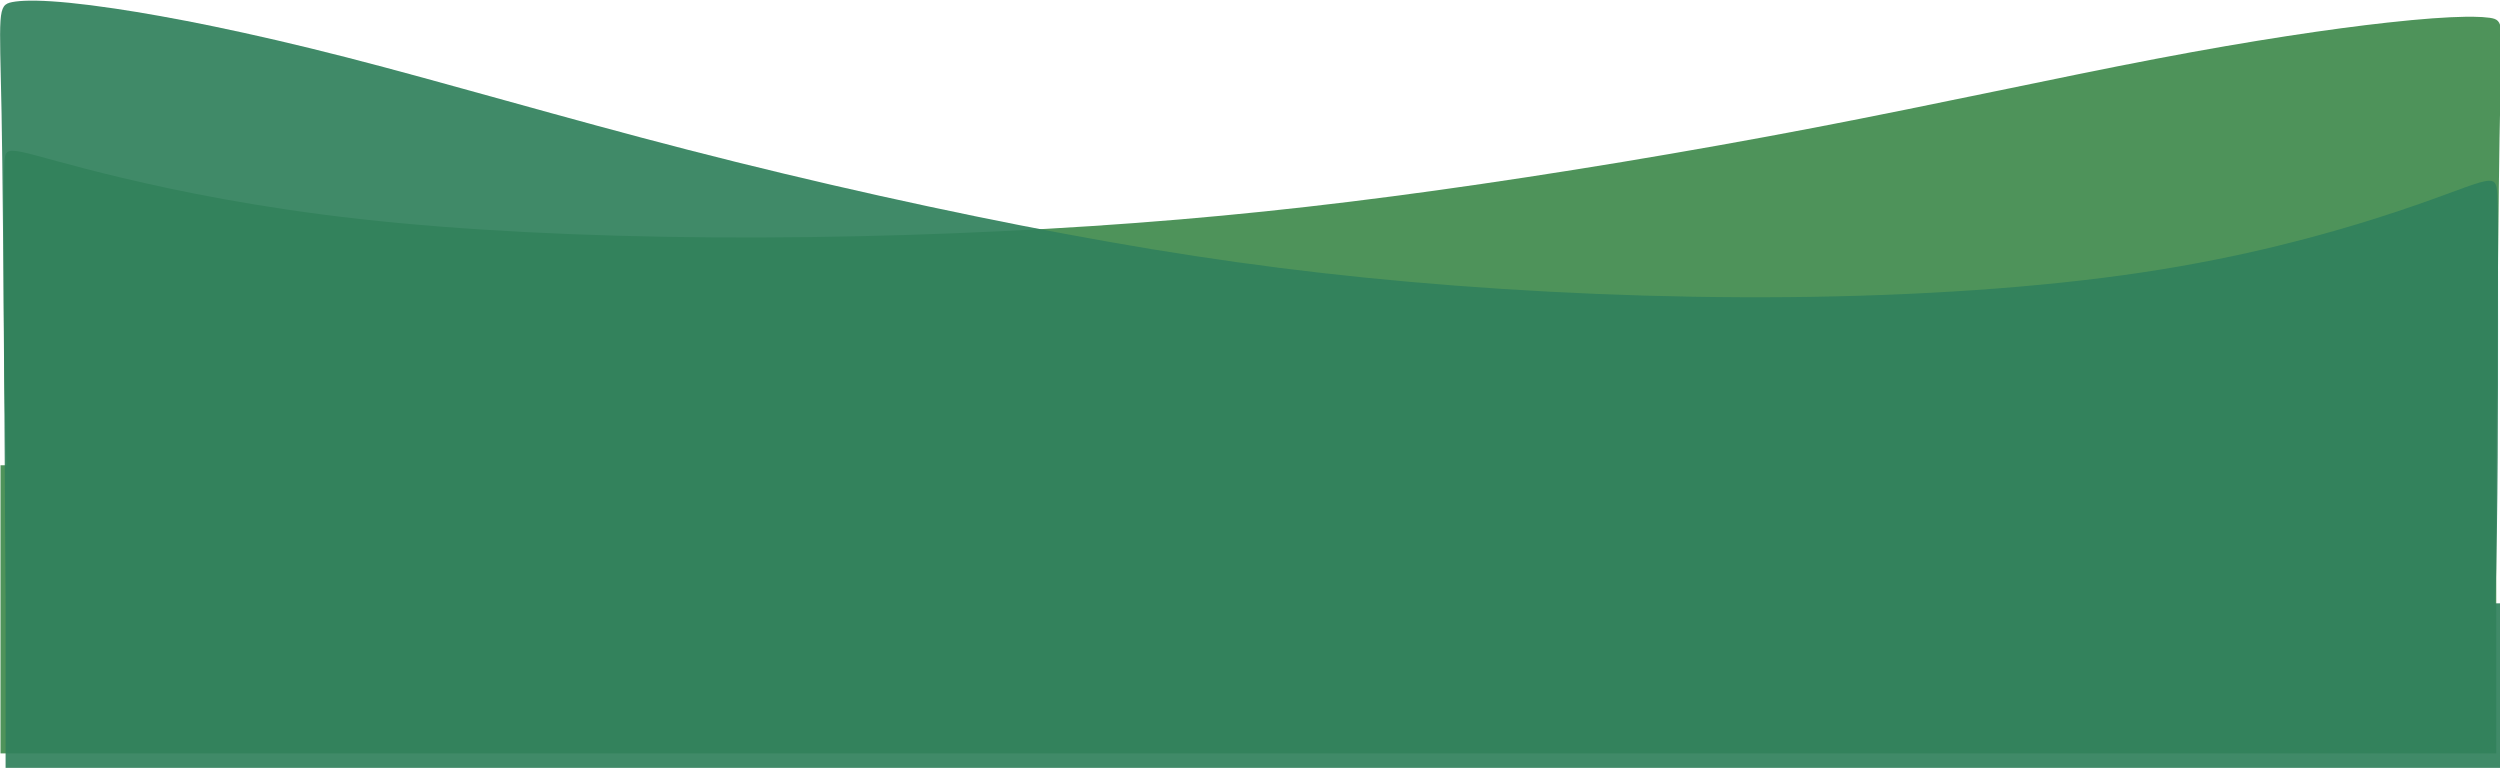 <?xml version="1.0" encoding="UTF-8" standalone="no"?>
<!-- Created with Inkscape (http://www.inkscape.org/) -->

<svg
   xmlns:dc="http://purl.org/dc/elements/1.1/"
   xmlns:cc="http://creativecommons.org/ns#"
   xmlns:rdf="http://www.w3.org/1999/02/22-rdf-syntax-ns#"
   xmlns:svg="http://www.w3.org/2000/svg"
   xmlns="http://www.w3.org/2000/svg"
   xmlns:sodipodi="http://sodipodi.sourceforge.net/DTD/sodipodi-0.dtd"
   xmlns:inkscape="http://www.inkscape.org/namespaces/inkscape"
   width="137.704mm"
   height="42.295mm"
   viewBox="0 0 137.704 42.295"
   version="1.1"
   id="svg3474"
   inkscape:version="0.92.2 2405546, 2018-03-11"
   sodipodi:docname="bottom.svg">
  <defs
     id="defs3468" />
  <sodipodi:namedview
     id="base"
     pagecolor="#ffffff"
     bordercolor="#666666"
     borderopacity="1.0"
     inkscape:pageopacity="0.0"
     inkscape:pageshadow="2"
     inkscape:zoom="0.35"
     inkscape:cx="-304.05763"
     inkscape:cy="-365.78695"
     inkscape:document-units="mm"
     inkscape:current-layer="layer1"
     showgrid="false"
     inkscape:pagecheckerboard="true"
     fit-margin-top="0"
     fit-margin-left="0"
     fit-margin-right="0"
     fit-margin-bottom="0"
     inkscape:window-width="1920"
     inkscape:window-height="996"
     inkscape:window-x="0"
     inkscape:window-y="0"
     inkscape:window-maximized="1" />
  <g
     inkscape:label="Layer 1"
     inkscape:groupmode="layer"
     id="layer1"
     transform="translate(-11.279,-9.757)">
    <g
       id="g1084"
       transform="matrix(0.748,0,0,0.732,3.996,-111.587)">
      <path
         style="opacity:1;fill:#31813f;fill-opacity:0.858;stroke:none;stroke-width:0.043;stroke-miterlimit:4;stroke-dasharray:none;stroke-opacity:1"
         d="m 191.829,167.031 c -0.174,-0.002 -0.36,-9.9e-4 -0.559,9.9e-4 -1.325,0.02 -3.207,0.153 -5.745,0.44 -4.06,0.46 -9.798,1.314 -17.037,2.727 -7.238,1.413 -15.978,3.383 -25.202,5.19 -9.224,1.807 -19.103,3.478 -27.802,4.712 -8.699,1.234 -16.556,2.088 -25.339,2.679 -8.783,0.591 -18.493,0.92 -27.894,0.854 -9.401,-0.066 -18.494,-0.526 -25.997,-1.38 -7.503,-0.854 -13.418,-2.103 -17.478,-3.088 -4.06,-0.985 -6.267,-1.708 -7.418,-1.955 -1.151,-0.247 -1.247,-0.016 -1.294,0.739 -0.048,0.756 -0.048,2.037 -0.048,7.137 0,4.12 0.004,10.702 0.199,15.694 H 9.773 v 21.681 H 193.558 v -21.681 c 0,0 0.151,-21.806 0.296,-27.46 0.145,-5.654 0.322,-6.048 -0.781,-6.212 -0.31,-0.046 -0.722,-0.074 -1.244,-0.08 z"
         id="rect815-3-6"
         inkscape:connector-curvature="0" />
      <path
         style="opacity:1;fill:#31815c;fill-opacity:0.922;stroke:none;stroke-width:0.05;stroke-miterlimit:4;stroke-dasharray:none;stroke-opacity:1"
         d="m 11.877,165.82 c -0.522,0.008 -0.933,0.046 -1.244,0.108 -1.103,0.221 -0.927,0.75 -0.781,8.346 0.145,7.596 0.296,36.894 0.296,36.894 v 12.447 H 193.933 v -12.447 h -0.442 c 0.195,-6.707 0.199,-15.551 0.199,-21.086 0,-6.853 4e-5,-8.574 -0.048,-9.589 -0.048,-1.015 -0.143,-1.325 -1.294,-0.993 -1.151,0.331 -3.358,1.302 -7.418,2.626 -4.06,1.324 -9.975,3.001 -17.478,4.149 -7.503,1.148 -16.596,1.766 -25.997,1.854 -9.401,0.088 -19.111,-0.354 -27.894,-1.148 -8.783,-0.794 -16.64,-1.942 -25.339,-3.6 -8.699,-1.658 -18.578,-3.903 -27.802,-6.331 -9.224,-2.427 -17.964,-5.075 -25.202,-6.973 -7.238,-1.898 -12.976,-3.046 -17.037,-3.664 -2.538,-0.386 -4.42,-0.565 -5.745,-0.591 -0.199,-0.004 -0.385,-0.004 -0.559,-0.002 z"
         id="rect815-3-6-7"
         inkscape:connector-curvature="0" />
    </g>
  </g>
</svg>
